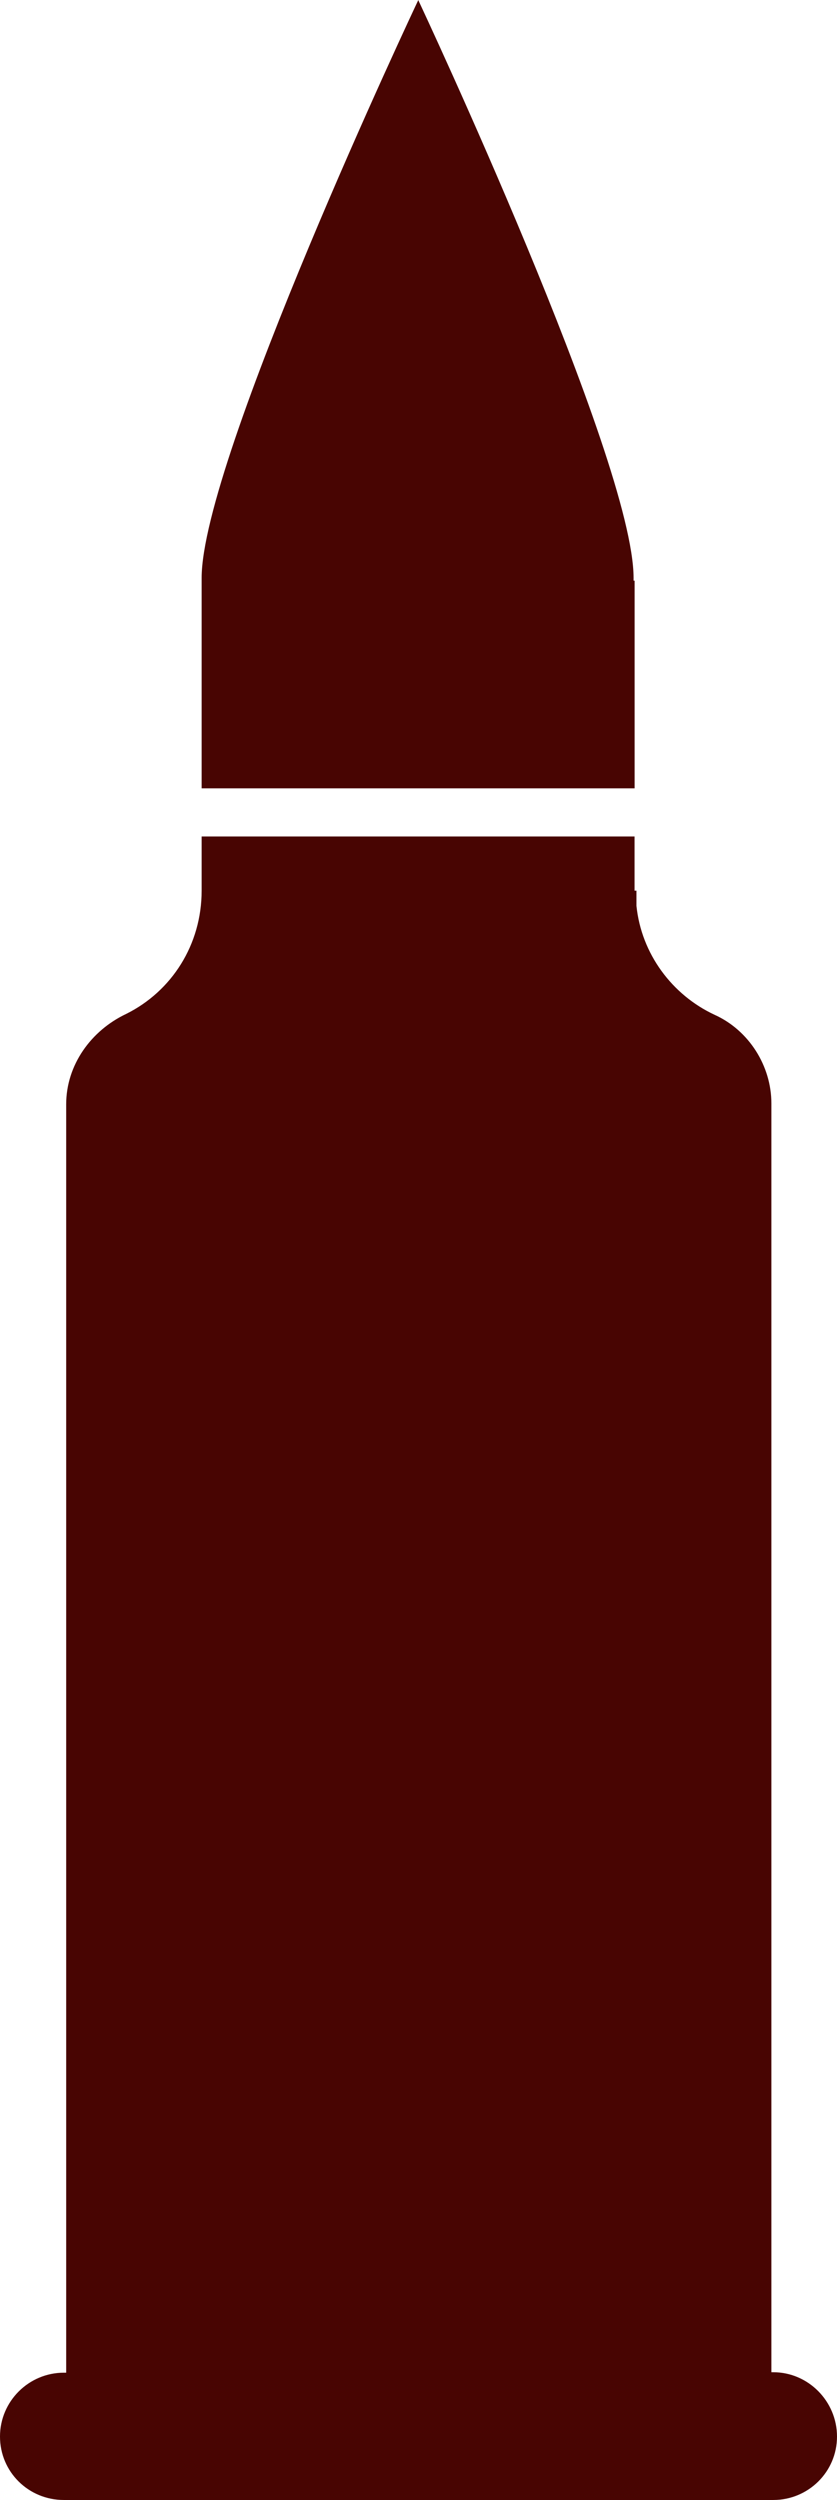 <svg version="1.1" id="图层_1" x="0px" y="0px" width="14.57px" height="43.5px" viewBox="0 0 14.57 43.5" enable-background="new 0 0 14.57 43.5" xml:space="preserve" xmlns="http://www.w3.org/2000/svg" xmlns:xlink="http://www.w3.org/1999/xlink" xmlns:xml="http://www.w3.org/XML/1998/namespace">
  <path fill="#480502" d="M7.283,0L7.281,0.002V0H7.283z M8.154,13.717h2.893v-3.613h-0.018v-0.048c0-2.059-3.703-9.96-3.748-10.054
	C7.236,0.096,3.51,7.997,3.51,10.056v0.048v3.613h2.902H8.154z M3.508,14.556H3.51l0,0H3.508z M13.461,41.277h-0.033V19.2
	c0-0.65-0.389-1.272-0.99-1.543c-0.738-0.344-1.273-1.06-1.359-1.895v-0.264h-0.033v-0.943H3.51v0.943
	c0,0.941-0.521,1.749-1.311,2.143c-0.615,0.29-1.047,0.891-1.047,1.574v22.07H1.111C0.5,41.286,0,41.783,0,42.396
	C0,43.011,0.496,43.5,1.111,43.5h12.35c0.609,0,1.109-0.489,1.109-1.104C14.57,41.783,14.07,41.277,13.461,41.277z" class="color c1"/>
</svg>
